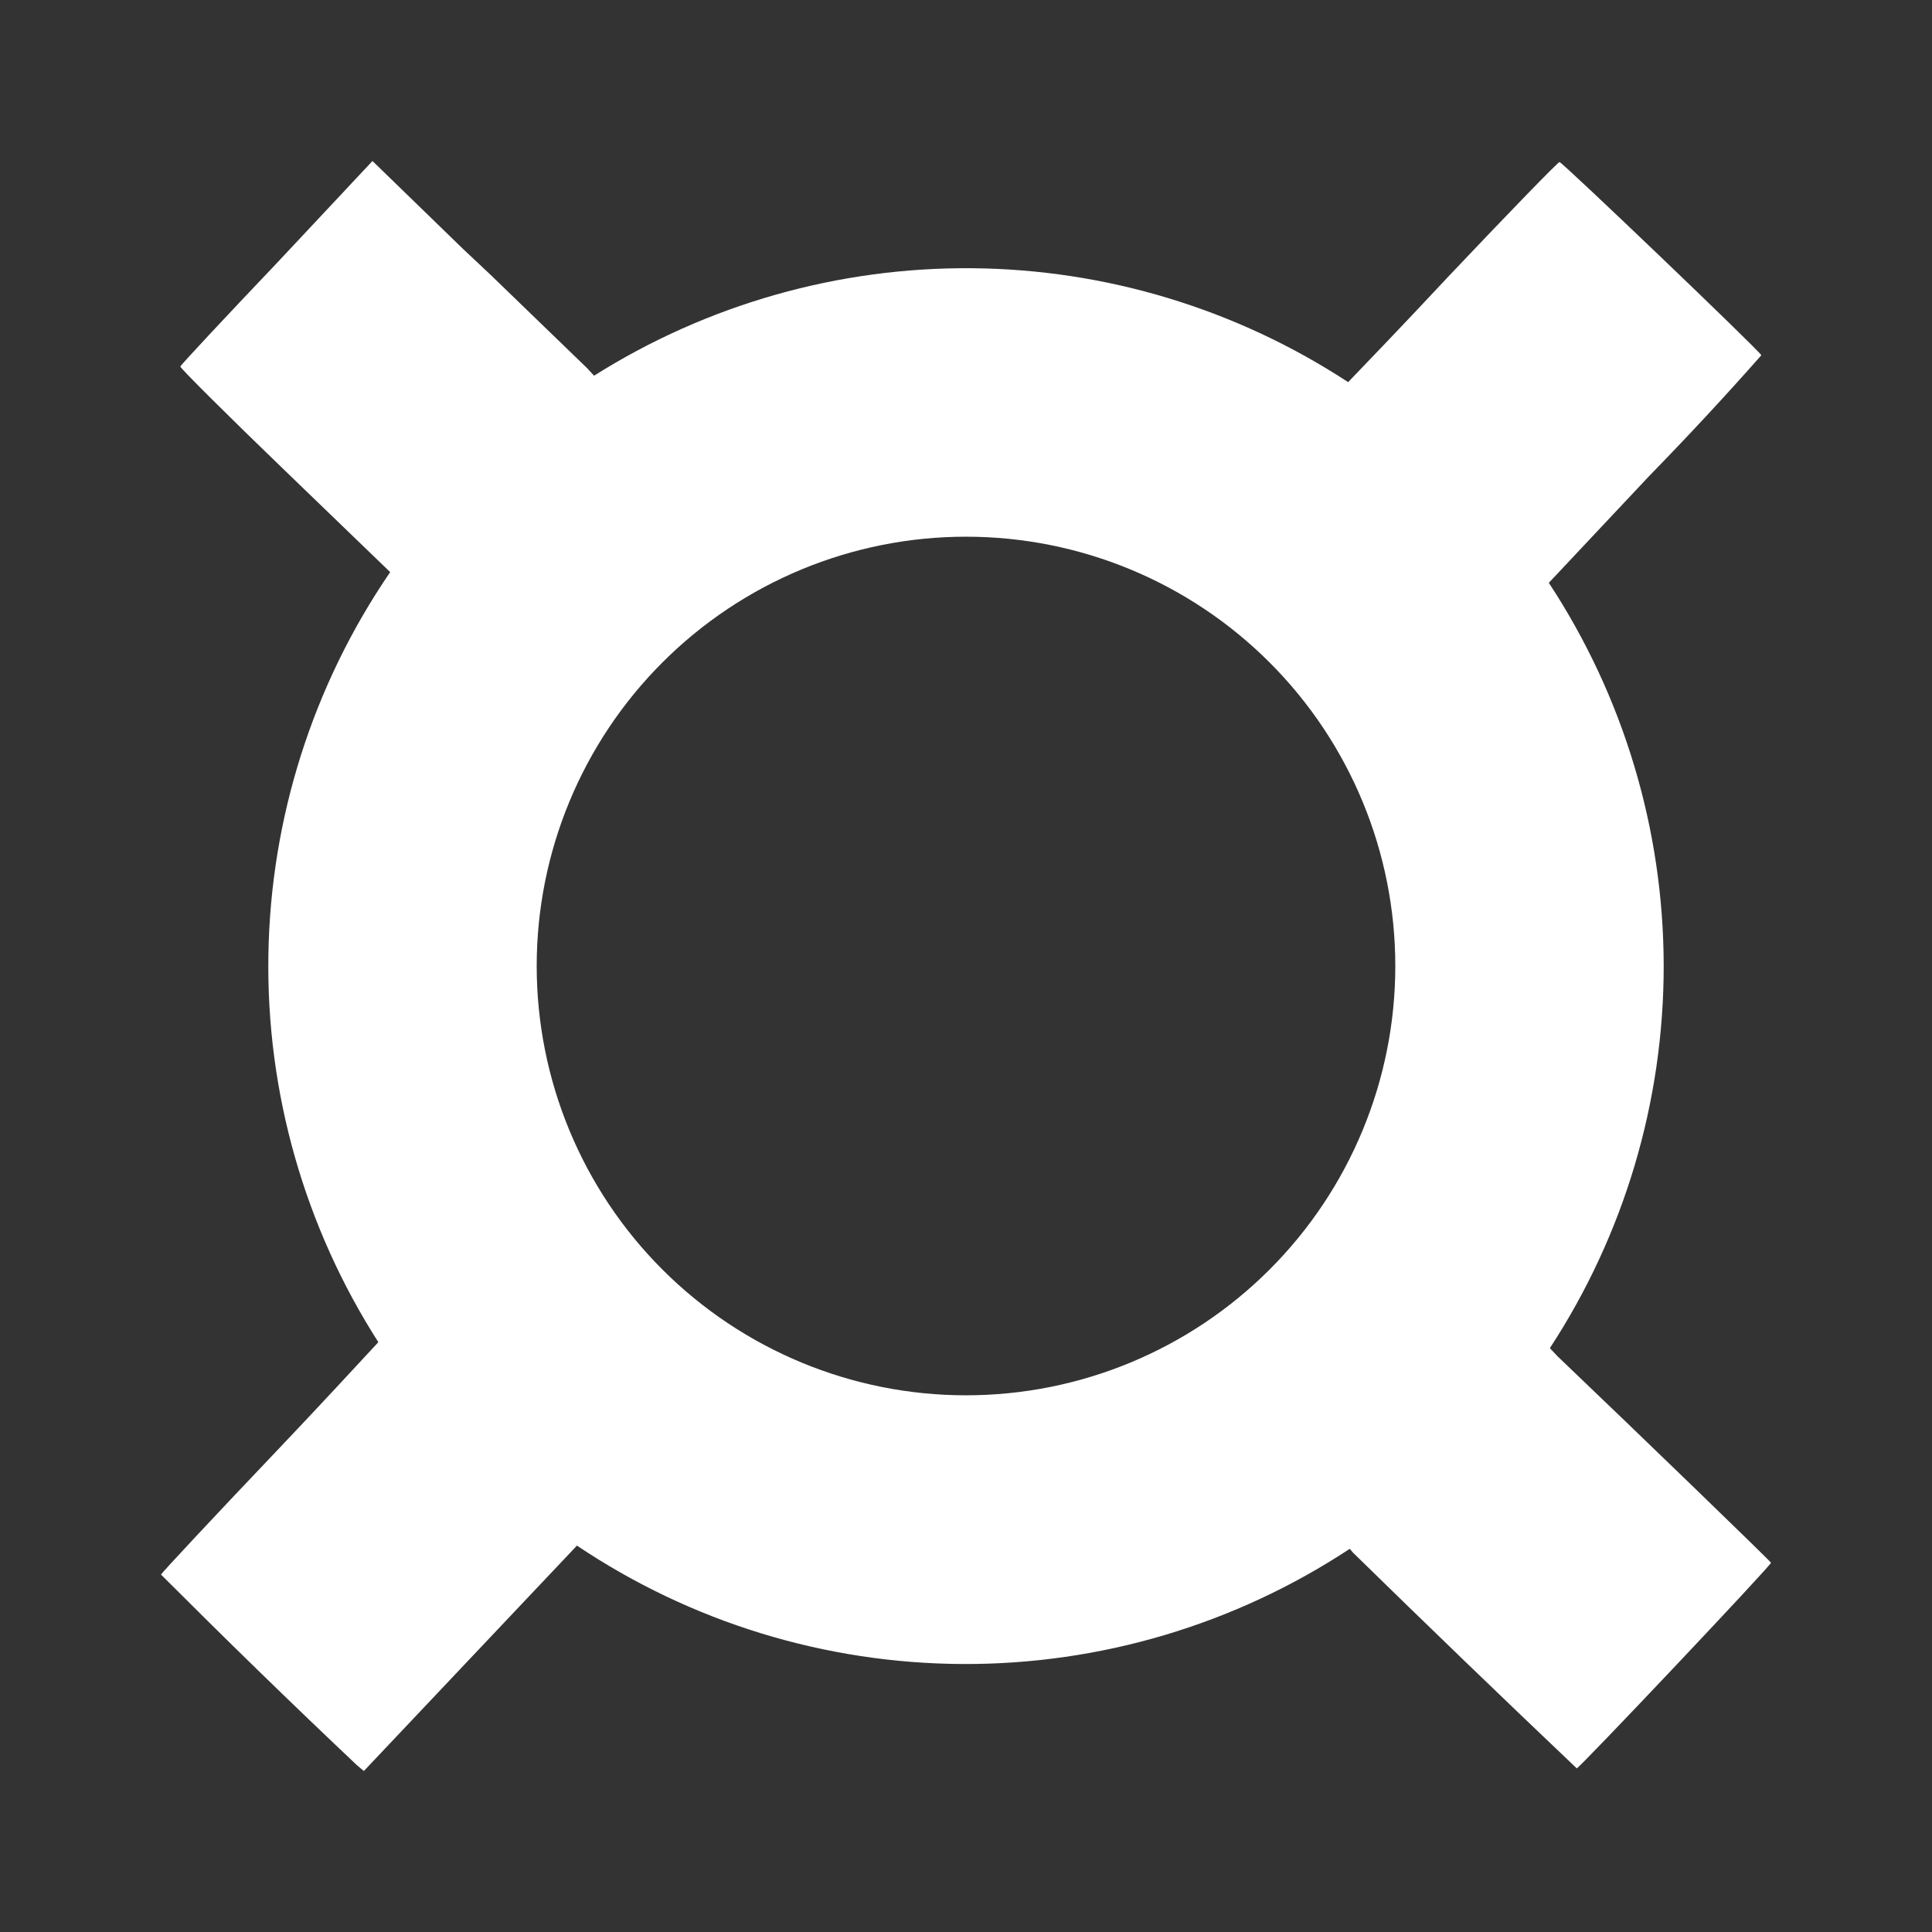 <svg width="24" height="24" viewBox="0 0 24 24" fill="none" xmlns="http://www.w3.org/2000/svg">
<rect x="0" y="0" width="24" height="24" fill="#333333" stroke="none"/>
<path d="M4.7 16.673C4.44 16.953 3.98 17.453 3.453 18.007C2.653 18.847 2.007 19.54 2 19.56C2.8 20.36 3.613 21.153 4.433 21.927L4.52 22L5.78 20.667L7.167 19.2C8.585 20.152 10.253 20.664 11.961 20.671C13.669 20.678 15.341 20.18 16.767 19.24L16.807 19.287C17.727 20.187 18.653 21.08 19.587 21.967C19.613 21.973 22.007 19.44 22 19.413C22 19.4 20.353 17.807 19.347 16.847L19.253 16.747C20.178 15.333 20.669 13.68 20.667 11.991C20.664 10.302 20.168 8.651 19.24 7.24L20.487 5.913C20.963 5.425 21.428 4.925 21.88 4.413C21.86 4.36 19.407 2.013 19.373 2.013C19.353 2.013 18.733 2.653 18 3.427C17.44 4.027 16.953 4.533 16.747 4.747C15.357 3.837 13.736 3.346 12.075 3.332C10.415 3.318 8.785 3.781 7.38 4.667L7.293 4.573L6.093 3.413L5.76 3.1L4.867 2.233L4.627 2L3.44 3.267C2.78 3.96 2.24 4.54 2.24 4.553C2.233 4.567 2.82 5.153 3.547 5.853L4.847 7.107C3.886 8.511 3.36 10.167 3.334 11.868C3.307 13.569 3.783 15.241 4.7 16.673ZM17.333 12C17.333 13.415 16.771 14.771 15.771 15.771C14.771 16.771 13.415 17.333 12 17.333C10.585 17.333 9.229 16.771 8.229 15.771C7.229 14.771 6.667 13.415 6.667 12C6.667 10.585 7.229 9.229 8.229 8.229C9.229 7.229 10.585 6.667 12 6.667C13.415 6.667 14.771 7.229 15.771 8.229C16.771 9.229 17.333 10.585 17.333 12Z" fill="white"/>
</svg>
